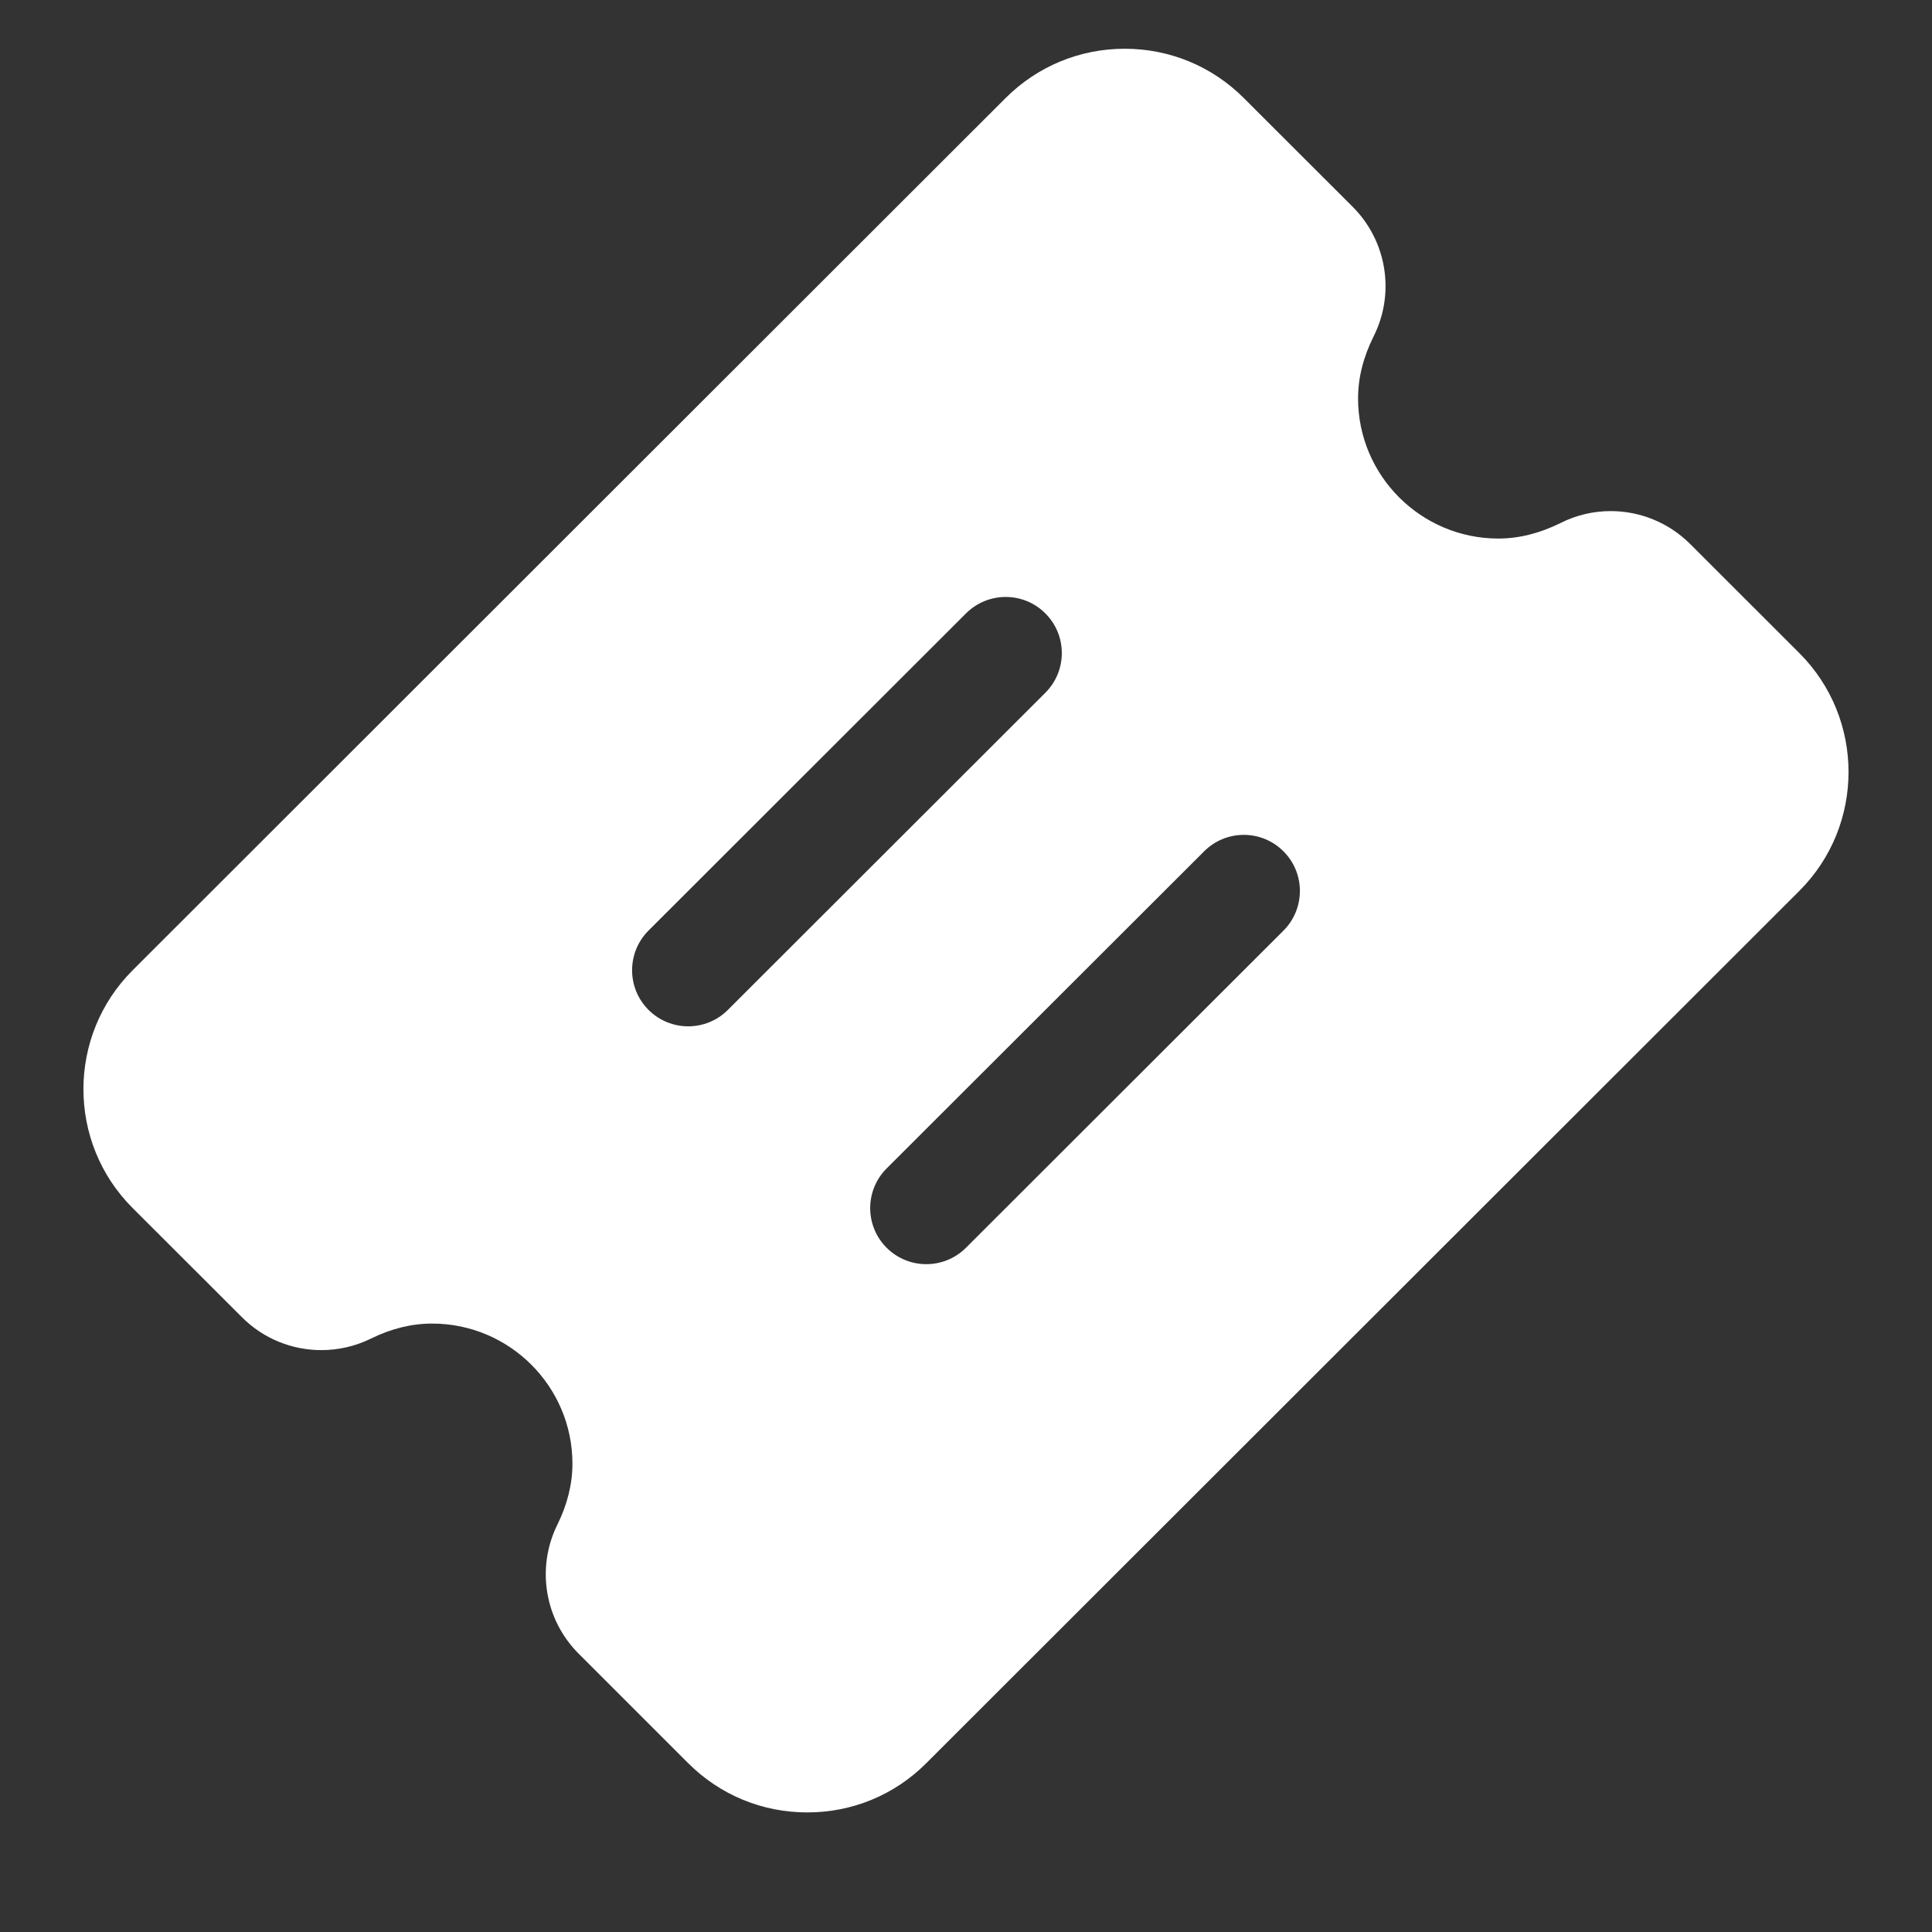 <?xml version="1.0" standalone="no"?><!DOCTYPE svg PUBLIC "-//W3C//DTD SVG 1.1//EN" "http://www.w3.org/Graphics/SVG/1.1/DTD/svg11.dtd"><svg class="icon" style="" viewBox="0 0 1024 1024" version="1.1" xmlns="http://www.w3.org/2000/svg" p-id="44213" xmlns:xlink="http://www.w3.org/1999/xlink" width="16" height="16"><rect x="0" y="0" width="1024" height="1024" fill="#333333" stroke="none"/><defs><style type="text/css"><![CDATA[

]]></style></defs><path d="M953.682 346.143l-57.876-57.825c-11.428-11.407-26.665-17.428-42.086-17.428-9.032 0-18.156 2.038-26.593 6.318-11.008 5.448-22.077 8.233-32.952 8.233-40.991 0-74.373-33.311-74.373-74.281 0-10.875 2.775-21.944 8.253-32.891 11.489-22.907 7.004-50.534-11.1-68.659l-57.743-57.672c-16.814-16.814-39.229-26.102-63.109-26.102-23.777 0-46.193 9.267-63.089 26.102L70.308 514.253c-34.785 34.765-34.785 91.31 0 126.044l57.938 57.866c11.387 11.428 26.624 17.428 42.066 17.428 8.909 0 17.869-1.976 26.245-6.083 10.783-5.335 21.709-7.987 32.451-7.987 41.021 0 74.394 33.29 74.394 74.271 0 10.732-2.693 21.668-8.038 32.42-11.213 22.825-6.666 50.289 11.336 68.27l58.061 58.04c16.865 16.865 39.281 26.102 63.099 26.102 23.839 0 46.264-9.226 63.089-26.102l462.725-462.316C988.457 437.463 988.457 380.887 953.682 346.143zM385.802 535.255c-11.602 11.622-30.454 11.622-42.076 0-11.602-11.602-11.602-30.423 0-42.025L511.99 325.12c11.633-11.622 30.484-11.622 42.076 0 11.622 11.602 11.622 30.423 0 42.045L385.802 535.255zM680.264 493.251 511.99 661.33c-11.622 11.612-30.433 11.612-42.066 0-11.602-11.602-11.602-30.433 0-42.025l168.294-168.09c11.602-11.622 30.454-11.622 42.045 0C691.876 462.807 691.876 481.628 680.264 493.251z" style="fill:#fff;" p-id="44214"></path></svg>